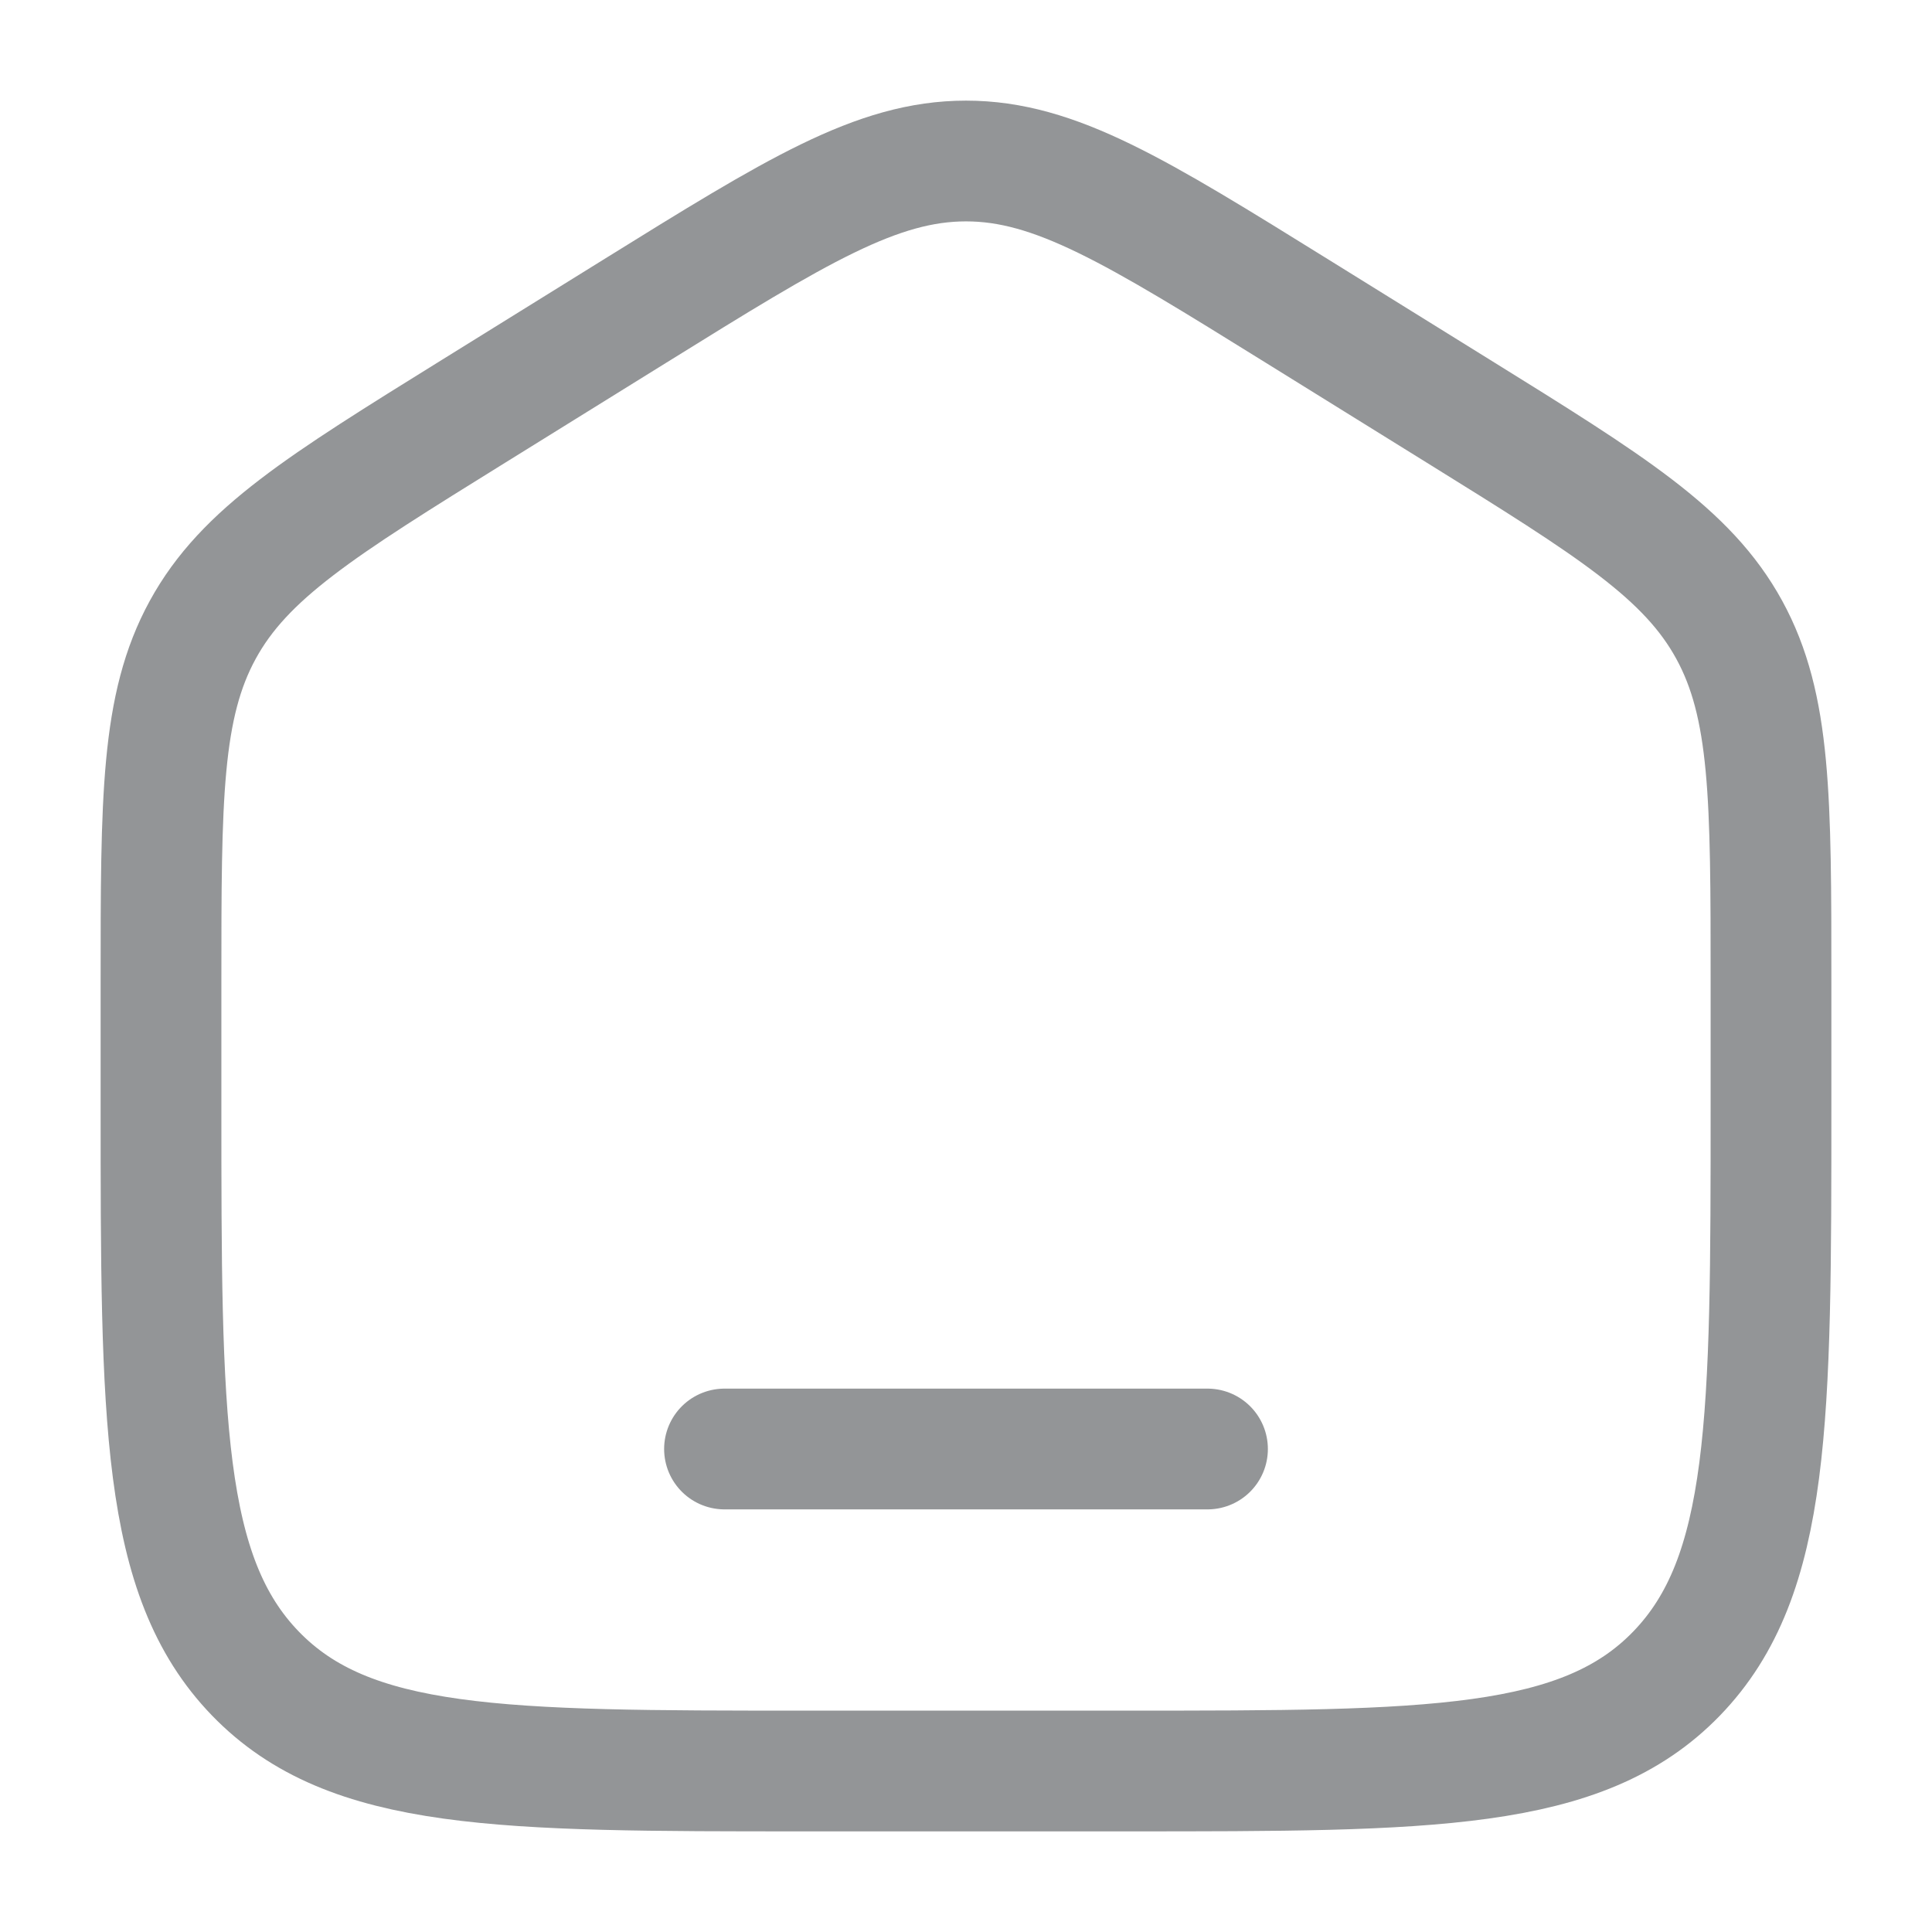 <svg width="800" height="800" viewBox="0 0 800 800" fill="none" xmlns="http://www.w3.org/2000/svg">
<path d="M66.666 406.797C66.666 330.516 66.666 292.376 83.973 260.758C101.28 229.14 132.898 209.517 196.134 170.271L262.801 128.896C329.646 87.41 363.07 66.667 400 66.667C436.93 66.667 470.353 87.41 537.2 128.896L603.866 170.271C667.103 209.517 698.72 229.14 716.027 260.758C733.333 292.376 733.333 330.516 733.333 406.797V457.5C733.333 587.527 733.333 652.543 694.28 692.937C655.23 733.333 592.373 733.333 466.666 733.333H333.333C207.625 733.333 144.772 733.333 105.719 692.937C66.666 652.543 66.666 587.527 66.666 457.5V406.797Z" stroke="#939597" stroke-width="50"/>
<path d="M500 600H300" stroke="#939597" stroke-width="50" stroke-linecap="round"/>
</svg>
